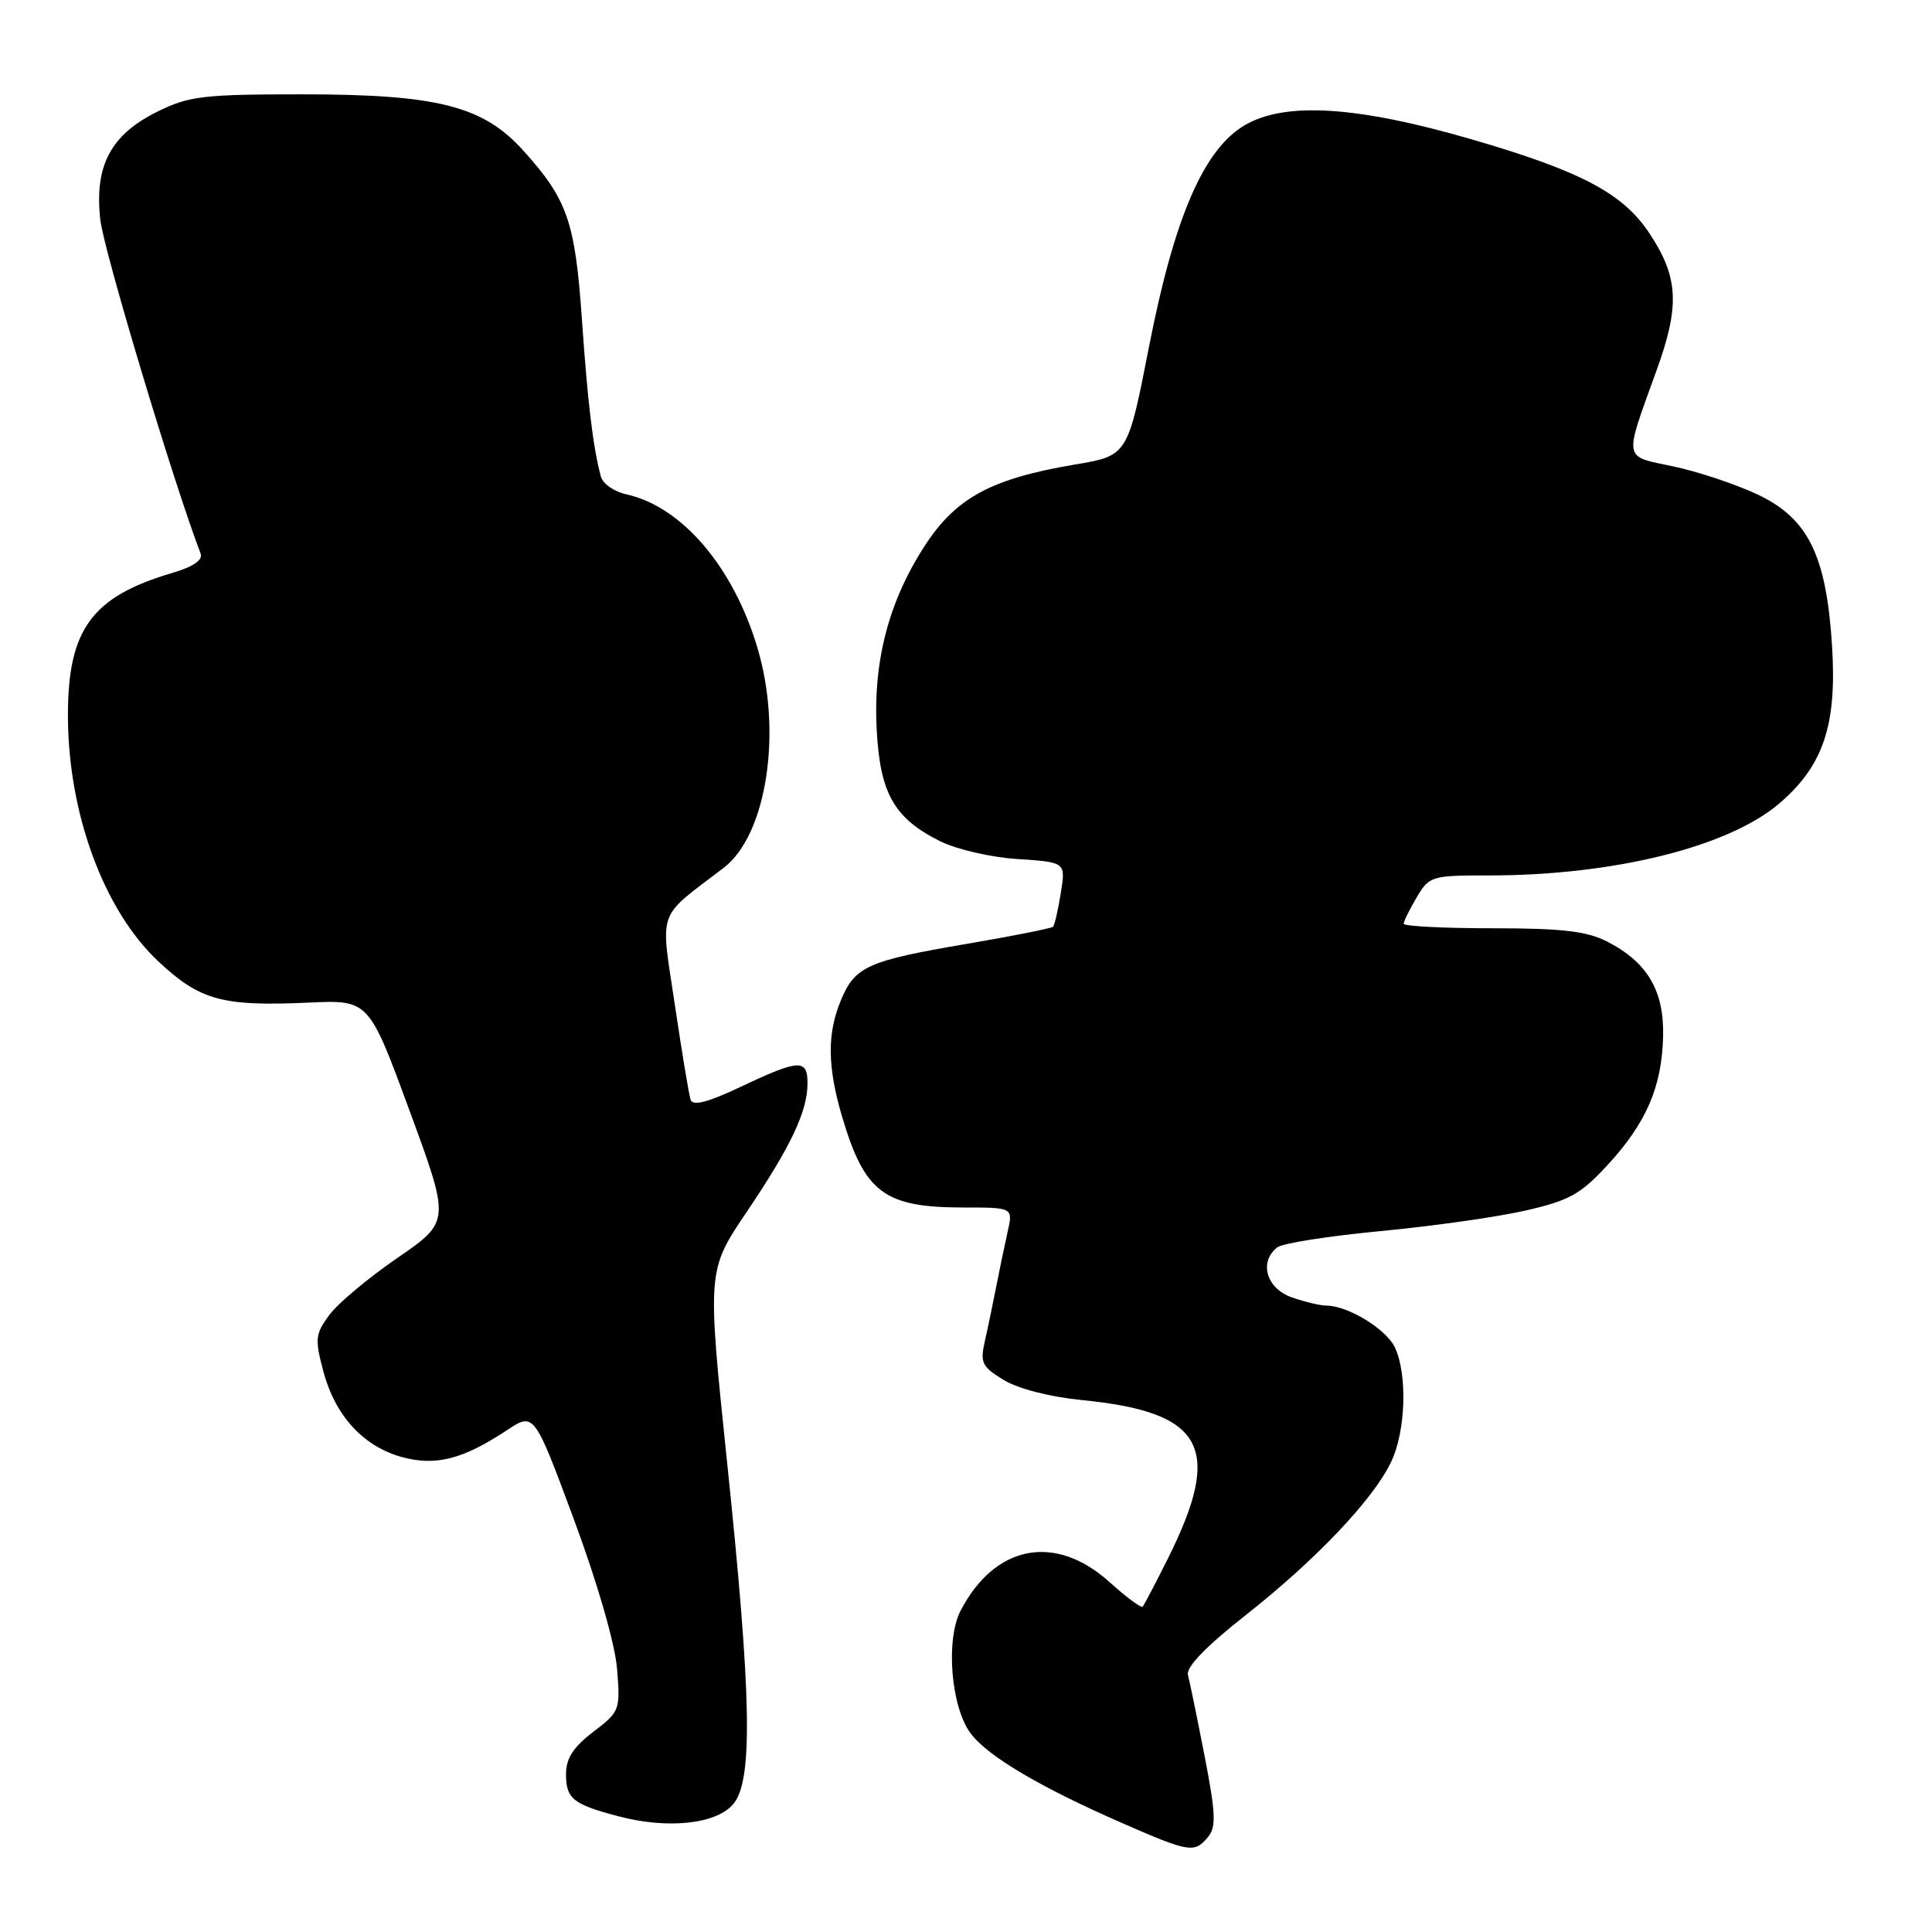 <?xml version="1.0" encoding="UTF-8" standalone="no"?>
<!DOCTYPE svg PUBLIC "-//W3C//DTD SVG 1.1//EN" "http://www.w3.org/Graphics/SVG/1.1/DTD/svg11.dtd" >
<svg xmlns="http://www.w3.org/2000/svg" xmlns:xlink="http://www.w3.org/1999/xlink" version="1.1" viewBox="0 0 256 256">
 <g >
 <path fill="currentColor"
d=" M 160.07 243.41 C 161.17 242.09 161.09 240.28 159.61 232.66 C 158.63 227.62 157.64 222.80 157.41 221.94 C 157.13 220.92 159.76 218.19 165.03 214.04 C 174.37 206.68 181.99 198.66 184.34 193.69 C 186.26 189.66 186.51 182.22 184.86 178.60 C 183.75 176.15 178.62 173.00 175.75 173.00 C 174.95 173.00 172.88 172.51 171.15 171.90 C 167.80 170.73 166.78 167.19 169.25 165.28 C 169.94 164.74 176.07 163.78 182.89 163.13 C 189.70 162.49 198.33 161.27 202.07 160.42 C 207.94 159.08 209.43 158.26 213.01 154.37 C 218.14 148.80 220.21 144.02 220.37 137.33 C 220.52 131.27 218.28 127.48 212.93 124.75 C 210.24 123.38 206.96 123.00 197.75 123.00 C 191.29 123.00 186.00 122.73 186.00 122.40 C 186.00 122.08 186.77 120.50 187.72 118.90 C 189.38 116.09 189.68 116.00 197.27 116.00 C 213.83 116.00 229.03 112.23 235.78 106.45 C 241.60 101.47 243.41 96.08 242.76 85.66 C 242.01 73.55 239.58 68.65 232.80 65.48 C 229.88 64.12 224.88 62.46 221.67 61.79 C 215.01 60.39 215.14 61.15 219.51 49.06 C 222.61 40.50 222.41 36.73 218.56 30.92 C 215.06 25.62 209.48 22.67 194.99 18.46 C 179.80 14.05 170.34 13.46 164.97 16.57 C 159.52 19.74 155.61 28.75 152.25 45.94 C 149.43 60.38 149.43 60.38 142.39 61.56 C 131.42 63.41 126.72 65.94 122.64 72.16 C 117.82 79.51 115.70 87.47 116.16 96.56 C 116.59 105.11 118.46 108.42 124.56 111.46 C 126.75 112.55 131.33 113.61 134.86 113.83 C 141.22 114.25 141.22 114.25 140.56 118.34 C 140.20 120.58 139.74 122.60 139.53 122.80 C 139.32 123.01 134.14 124.04 128.03 125.08 C 114.94 127.31 113.29 128.06 111.42 132.55 C 109.58 136.95 109.63 141.38 111.59 147.99 C 114.58 158.06 117.18 160.00 127.67 160.00 C 134.25 160.00 134.25 160.00 133.51 163.25 C 133.11 165.04 132.43 168.30 132.00 170.50 C 131.57 172.70 130.90 175.94 130.50 177.70 C 129.85 180.57 130.10 181.09 133.00 182.86 C 134.92 184.02 139.13 185.10 143.37 185.52 C 159.56 187.11 162.10 191.79 154.76 206.50 C 153.11 209.80 151.60 212.68 151.41 212.89 C 151.21 213.10 149.24 211.64 147.02 209.64 C 139.84 203.15 131.84 204.68 127.29 213.41 C 125.28 217.29 126.00 226.19 128.62 229.69 C 130.87 232.71 137.87 236.84 148.81 241.62 C 157.63 245.47 158.28 245.57 160.07 243.41 Z  M 97.21 238.99 C 99.78 235.81 99.58 224.73 96.36 193.93 C 93.70 168.36 93.70 168.36 98.93 160.60 C 104.81 151.89 107.00 147.26 107.00 143.53 C 107.00 140.29 105.88 140.35 98.21 143.98 C 93.79 146.07 91.80 146.59 91.51 145.73 C 91.29 145.05 90.34 139.36 89.41 133.07 C 87.50 120.27 86.95 121.81 95.88 115.00 C 101.58 110.66 103.69 97.06 100.39 85.93 C 97.20 75.14 90.36 67.12 82.99 65.50 C 81.39 65.15 79.88 64.10 79.63 63.18 C 78.59 59.37 77.87 53.40 77.10 42.23 C 76.20 29.34 75.18 26.42 69.32 19.93 C 63.99 14.03 57.96 12.50 40.00 12.50 C 26.95 12.50 25.04 12.73 20.90 14.77 C 14.67 17.84 12.49 21.94 13.29 29.11 C 13.75 33.22 23.01 64.03 26.58 73.34 C 26.91 74.21 25.62 75.09 22.79 75.93 C 12.18 79.06 9.00 83.40 9.00 94.76 C 9.00 107.72 13.74 120.61 20.99 127.40 C 26.52 132.57 29.46 133.37 40.91 132.85 C 48.87 132.49 48.87 132.49 54.27 147.18 C 59.67 161.86 59.67 161.86 52.66 166.68 C 48.80 169.33 44.73 172.74 43.62 174.26 C 41.77 176.78 41.70 177.44 42.86 181.76 C 44.42 187.62 48.19 191.70 53.30 193.08 C 57.75 194.28 61.35 193.36 67.14 189.53 C 70.77 187.12 70.77 187.12 76.04 201.31 C 79.16 209.73 81.49 217.78 81.76 221.11 C 82.21 226.60 82.14 226.79 78.61 229.48 C 75.97 231.50 75.00 232.99 75.00 235.06 C 75.00 238.35 75.91 239.08 82.00 240.68 C 88.56 242.41 95.03 241.69 97.21 238.99 Z "/>
</g>
</svg>